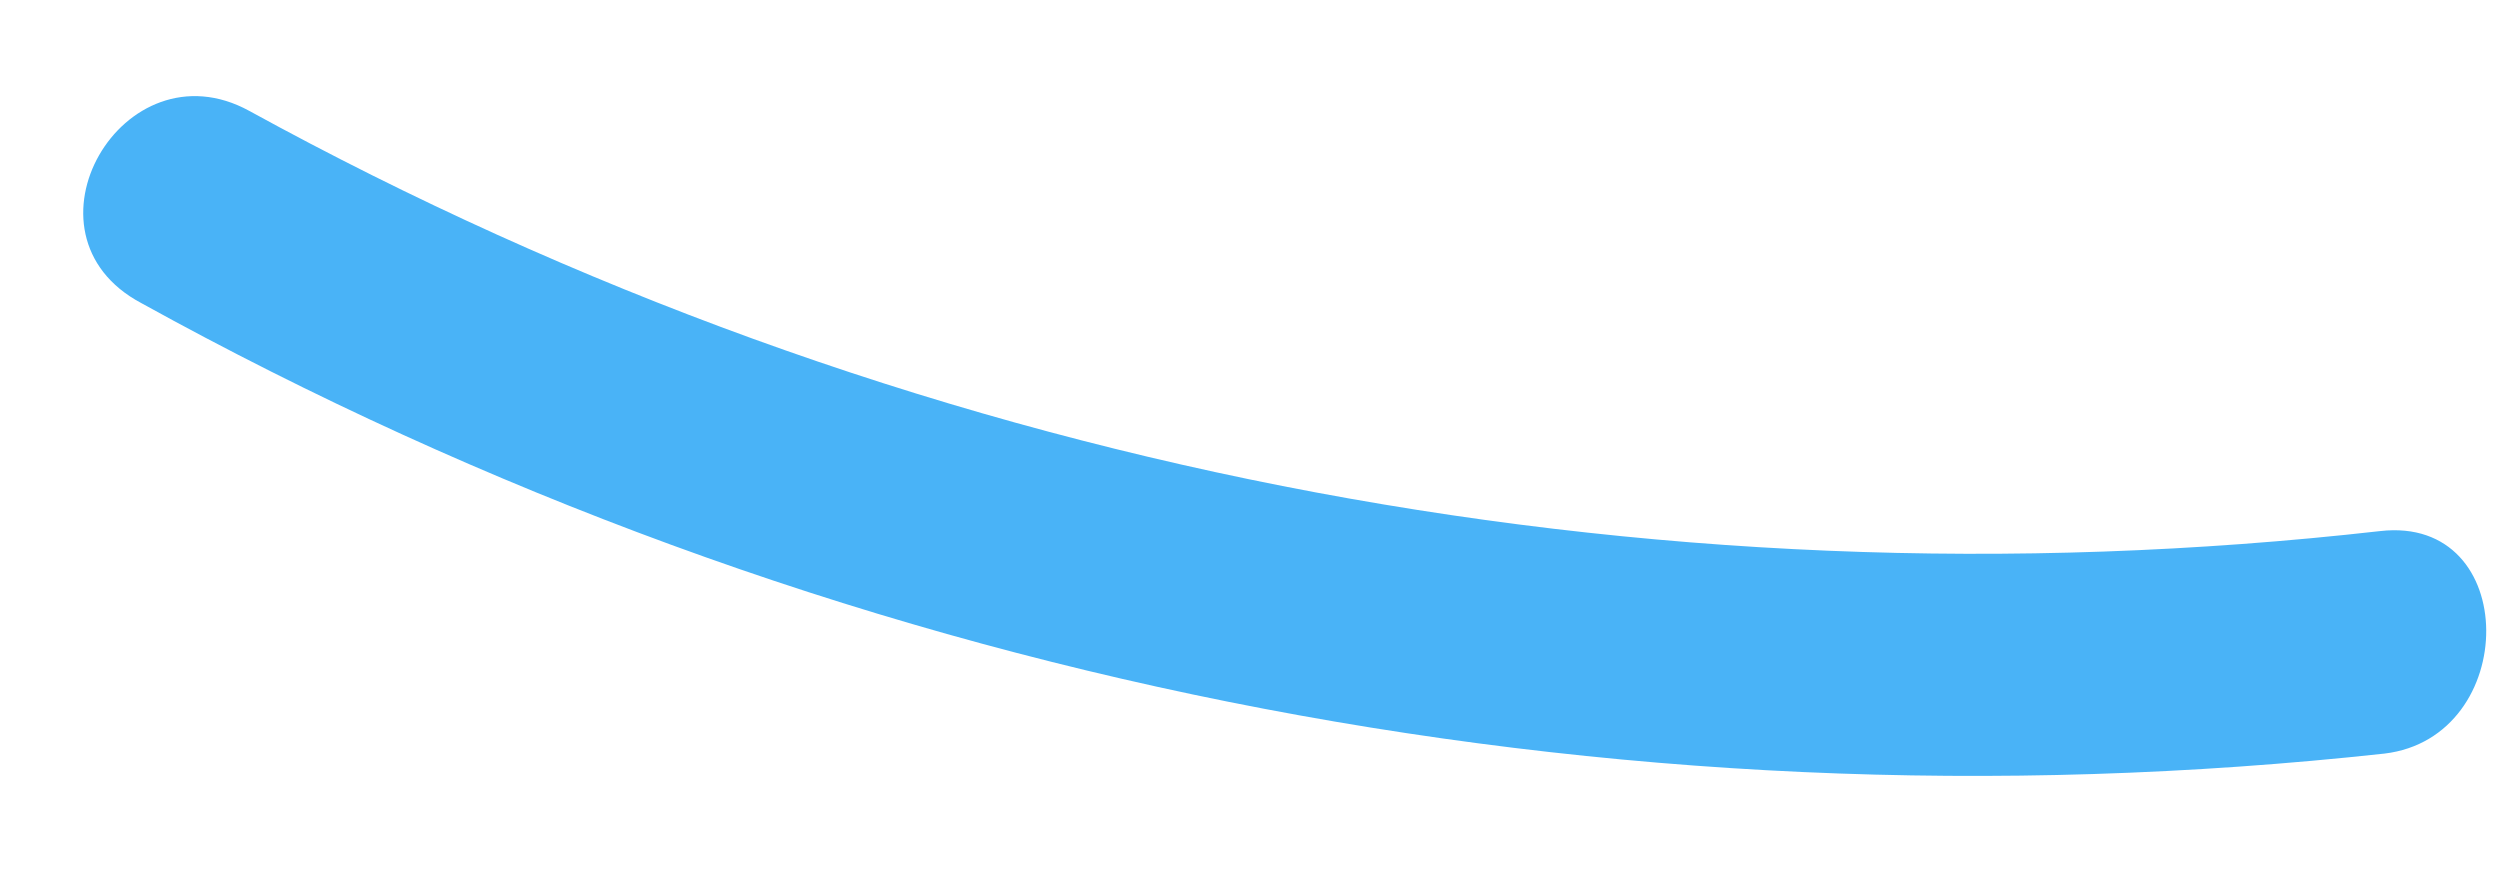 <svg width="23" height="8" viewBox="0 0 23 8" fill="none" xmlns="http://www.w3.org/2000/svg">
<path id="Vector" d="M21.897 4.886C15.121 5.652 8.274 4.302 2.293 1.02C1.133 0.384 0.101 2.153 1.301 2.789C7.59 6.264 14.797 7.712 21.937 6.933C23.187 6.784 23.197 4.737 21.897 4.886Z" fill="#49B3F7"/>
</svg>
